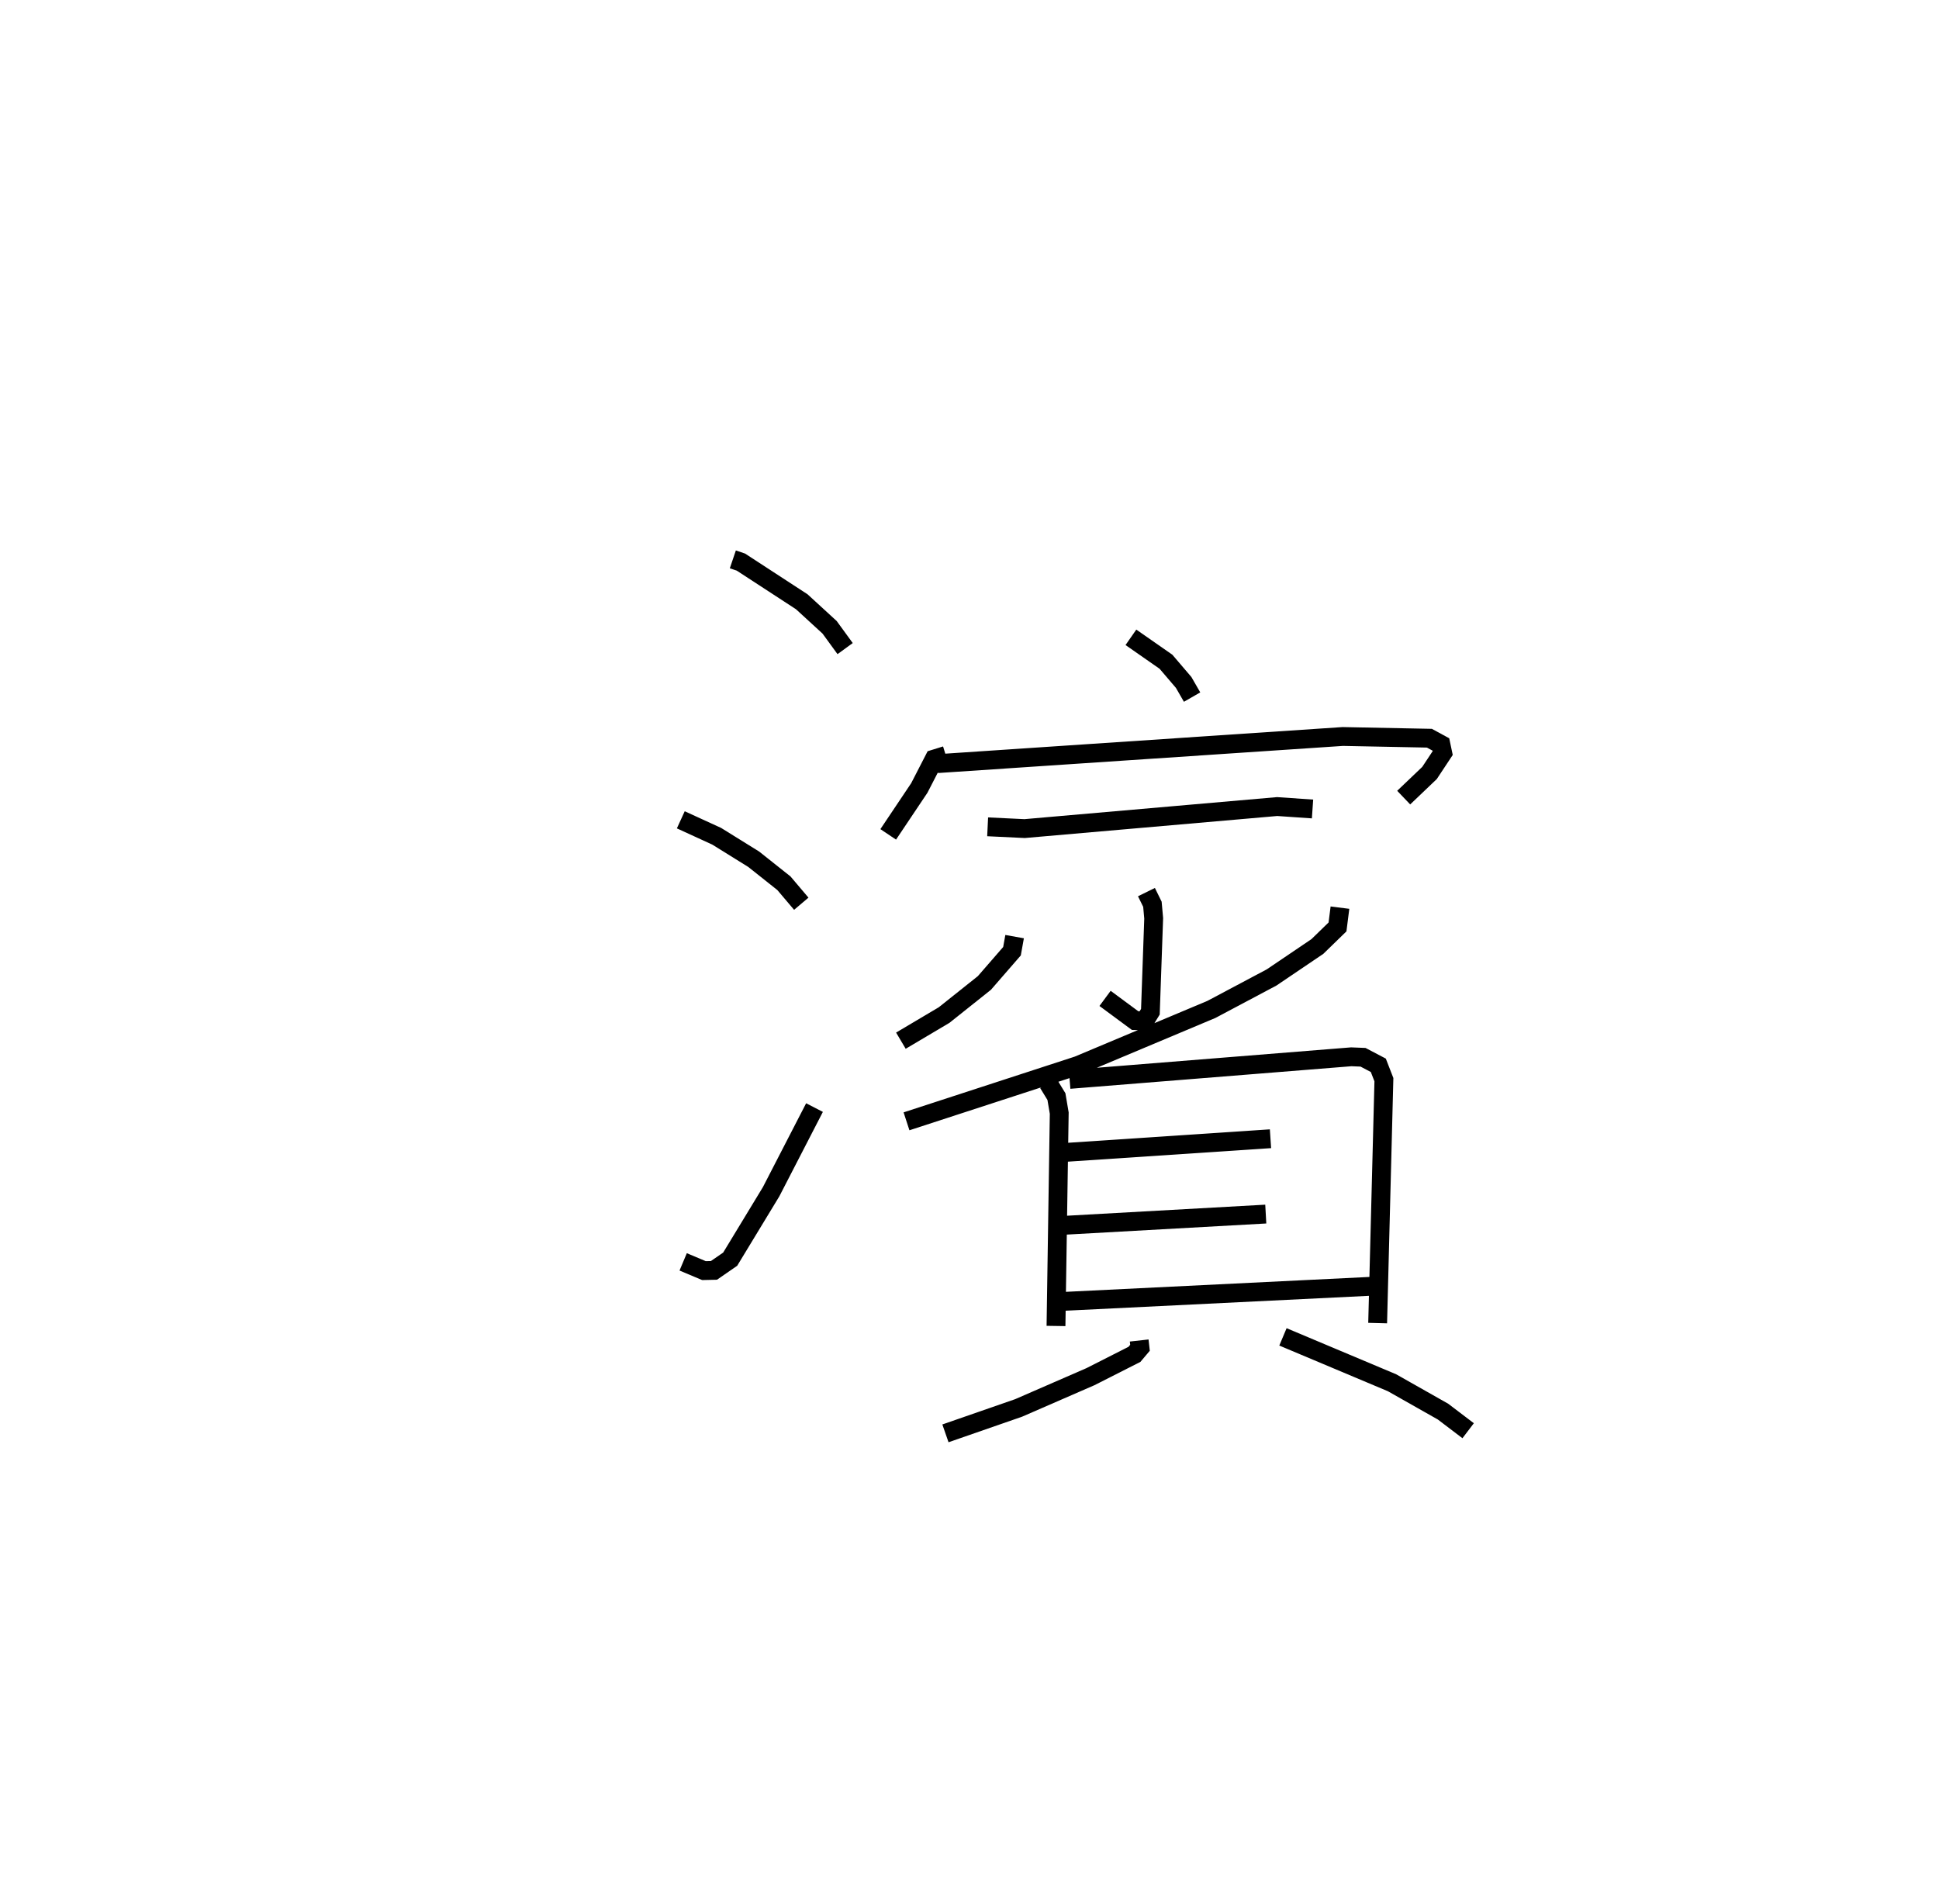 <?xml version="1.0" encoding="utf-8" ?>
<svg baseProfile="full" height="101.109" version="1.1" width="102.951" xmlns="http://www.w3.org/2000/svg" xmlns:ev="http://www.w3.org/2001/xml-events" xmlns:xlink="http://www.w3.org/1999/xlink"><defs /><rect fill="white" height="101.109" width="102.951" x="0" y="0" /><path d="M25,25 m0.0,0.0 m13.91,4.701 l0.428,0.145 3.23,2.105 l1.481,1.358 0.823,1.13 m-8.725,9.091 l1.907,0.874 1.964,1.22 l1.604,1.274 0.922,1.088 m-6.271,19.016 l1.103,0.464 0.532,-0.012 l0.861,-0.595 2.173,-3.581 l2.304,-4.468 m16.8,-24.97 l1.861,1.297 0.939,1.099 l0.448,0.778 m-13.074,3.098 l-0.619,0.192 -0.79,1.535 l-1.651,2.464 m2.611,-3.756 l21.523,-1.441 4.6,0.091 l0.611,0.332 0.096,0.455 l-0.701,1.059 -1.371,1.308 m-22.09,1.551 l1.964,0.094 13.407,-1.17 l1.879,0.129 m-8.818,4.414 l0.317,0.645 0.067,0.746 l-0.175,4.961 -0.296,0.481 l-0.516,-0.011 -1.595,-1.179 m-4.802,-3.28 l-0.139,0.774 -1.466,1.687 l-2.139,1.704 -2.294,1.36 m23.312,-7.064 l-0.13,1.024 -1.069,1.039 l-2.429,1.643 -3.197,1.698 l-7.081,2.975 -9.108,2.967 m7.523,-2.028 l0.437,0.715 0.149,0.878 l-0.172,11.301 m0.723,-13.092 l14.953,-1.2 0.626,0.025 l0.811,0.426 0.297,0.763 l-0.332,12.925 m-16.848,-9.045 l11.158,-0.743 m-11.212,4.611 l10.962,-0.611 m-11.095,4.653 l16.813,-0.825 m-12.439,2.885 l0.043,0.386 -0.296,0.35 l-2.332,1.183 -3.816,1.661 l-3.886,1.35 m17.92,-5.123 l5.791,2.436 2.708,1.533 l1.334,1.014 " fill="none" stroke="black" stroke-width="1" /></svg>